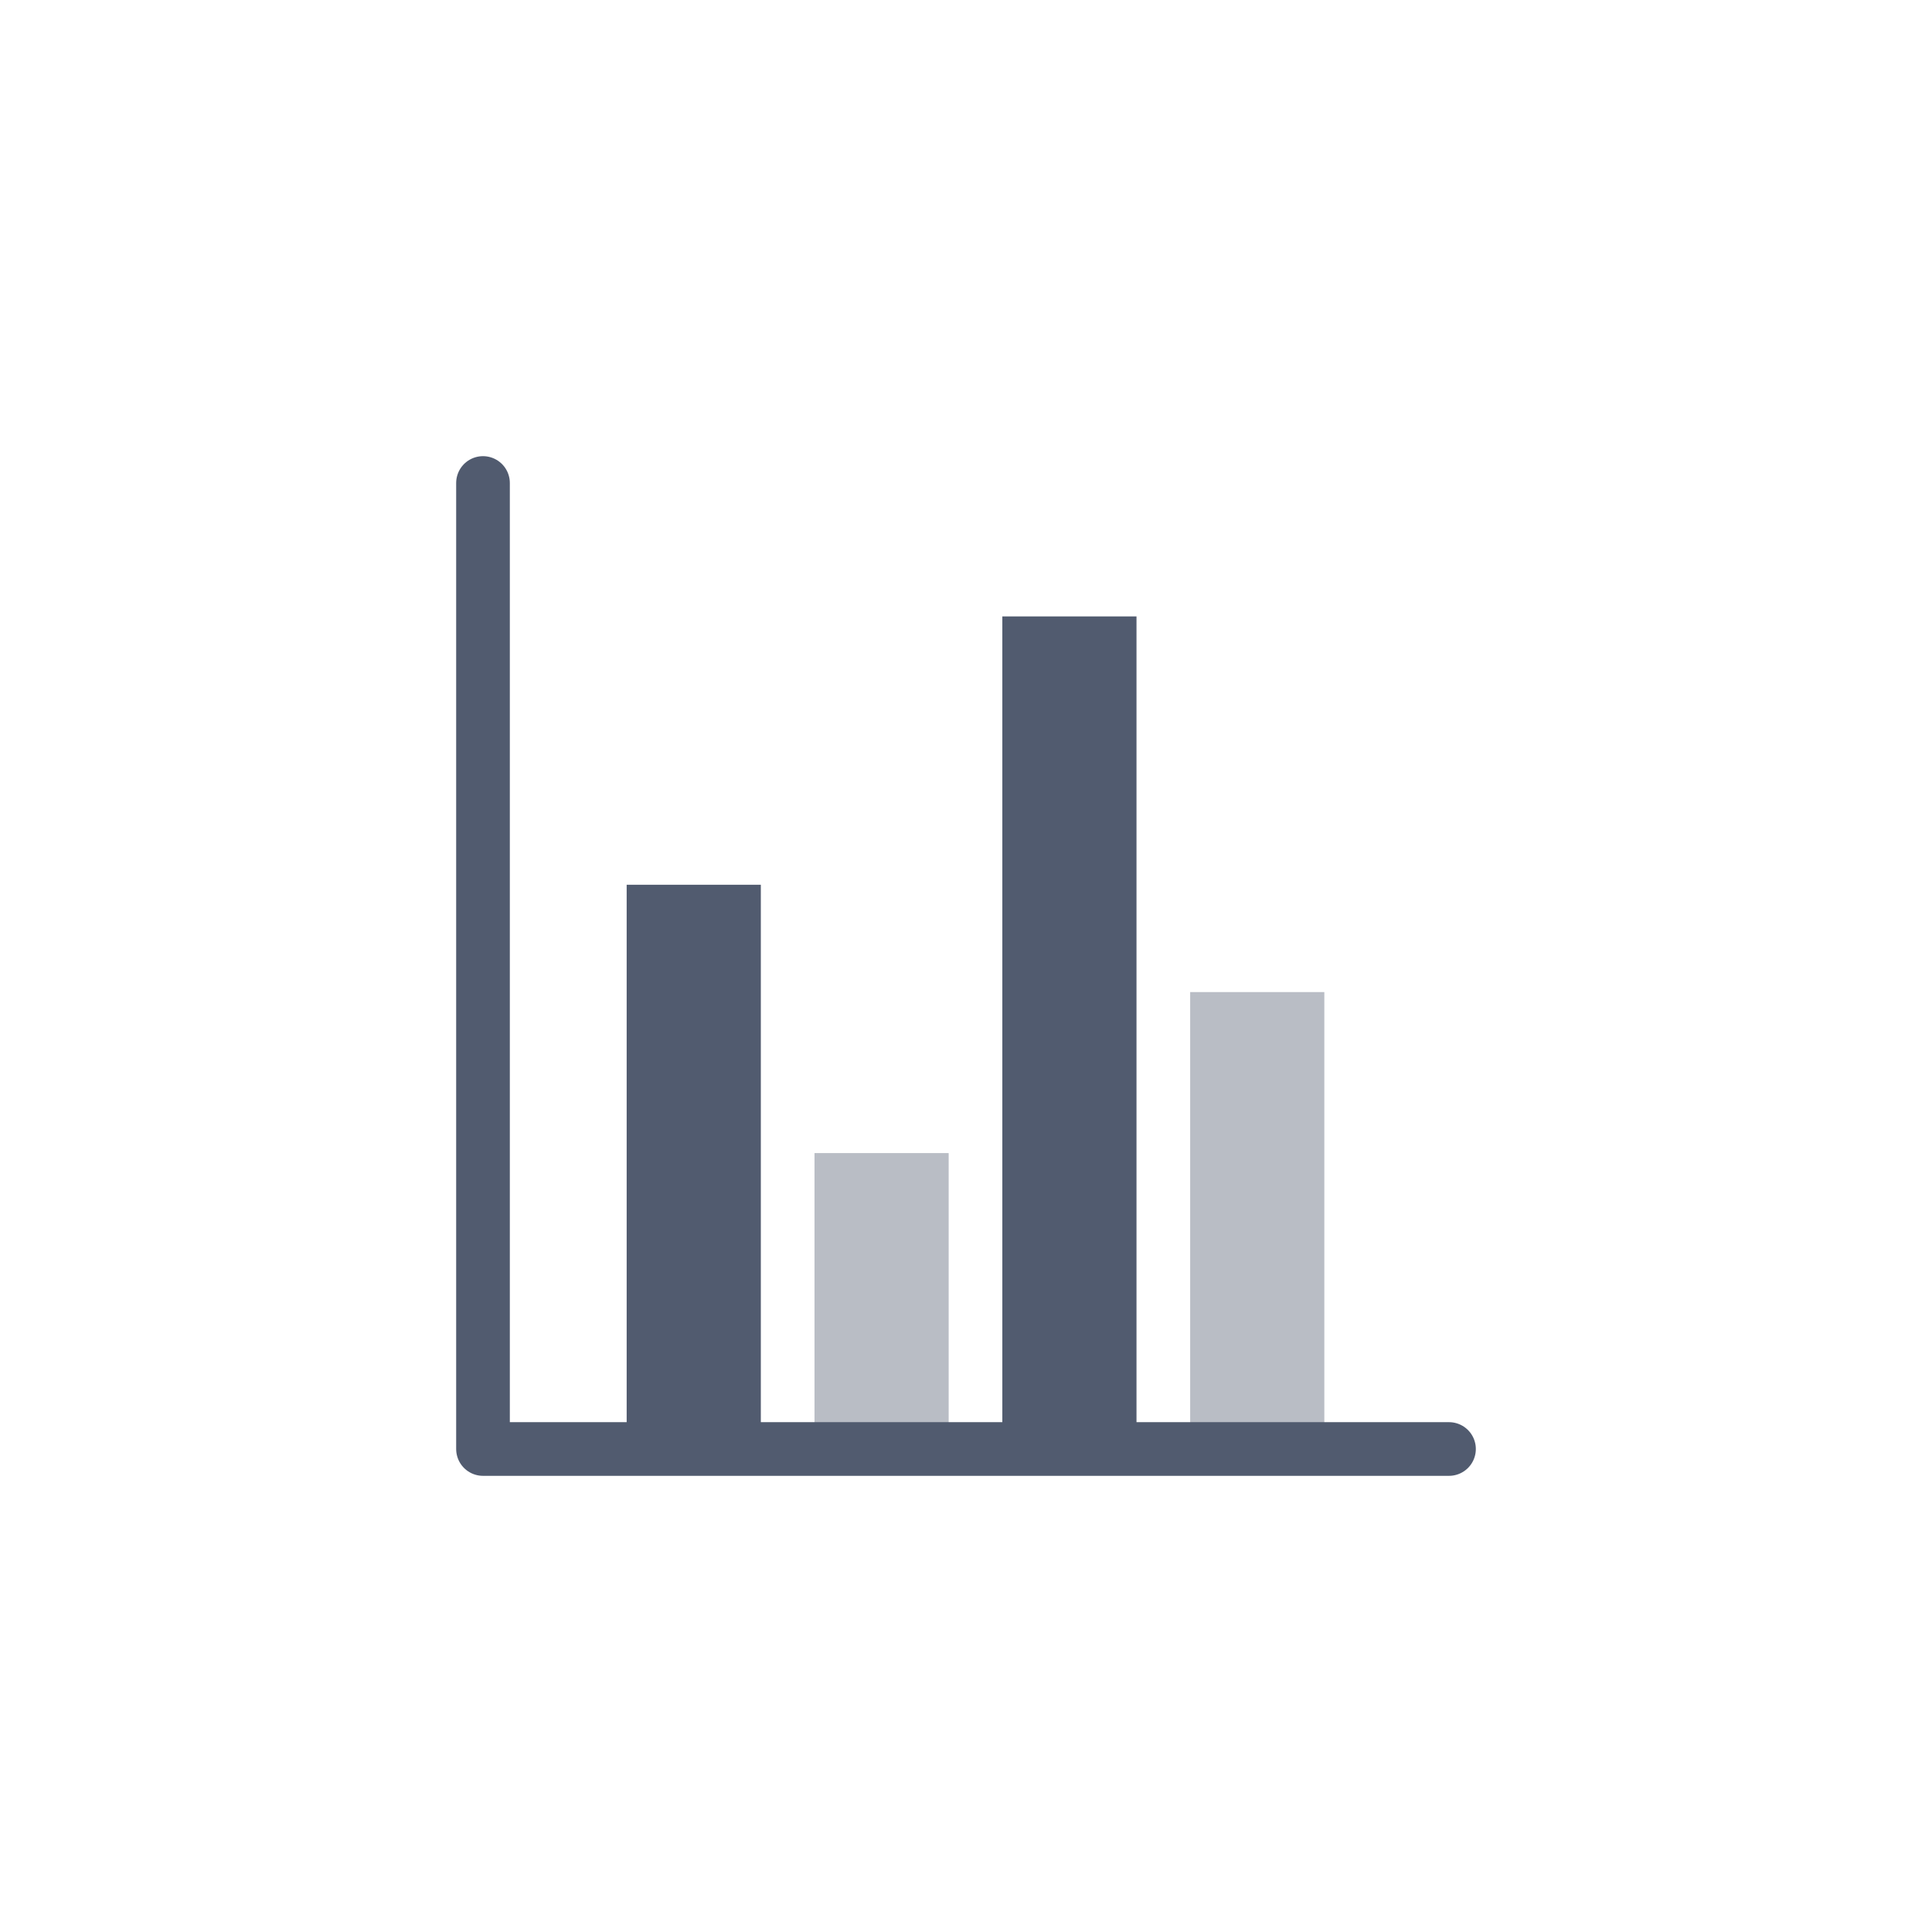 <svg xmlns="http://www.w3.org/2000/svg" width="72" height="72" viewBox="0 0 72 72">
  <g id="组_1543" data-name="组 1543" transform="translate(19117 -1319)">
    <rect id="矩形_1139" data-name="矩形 1139" width="72" height="72" transform="translate(-19117 1319)" fill="none"/>
    <g id="组_1435" data-name="组 1435" transform="translate(-19873.646 877.972)">
      <g id="组_1434" data-name="组 1434" transform="translate(43 18)">
        <rect id="矩形_1140" data-name="矩形 1140" width="5" height="21" transform="translate(737 456)" fill="#515b6f"/>
        <rect id="矩形_1143" data-name="矩形 1143" width="5" height="31" transform="translate(751 446)" fill="#515b6f"/>
        <rect id="矩形_1141" data-name="矩形 1141" width="5" height="11" transform="translate(744 466)" fill="rgba(81,91,111,0.4)"/>
        <rect id="矩形_1142" data-name="矩形 1142" width="5" height="17" transform="translate(758 460)" fill="rgba(81,91,111,0.4)"/>
      </g>
      <path id="路径_913" data-name="路径 913" d="M-19317.354,6573.028v36h36" transform="translate(20092 -6114)" fill="none" stroke="#515b6f" stroke-linecap="round" stroke-linejoin="round" stroke-width="2"/>
    </g>
  </g>
</svg>

